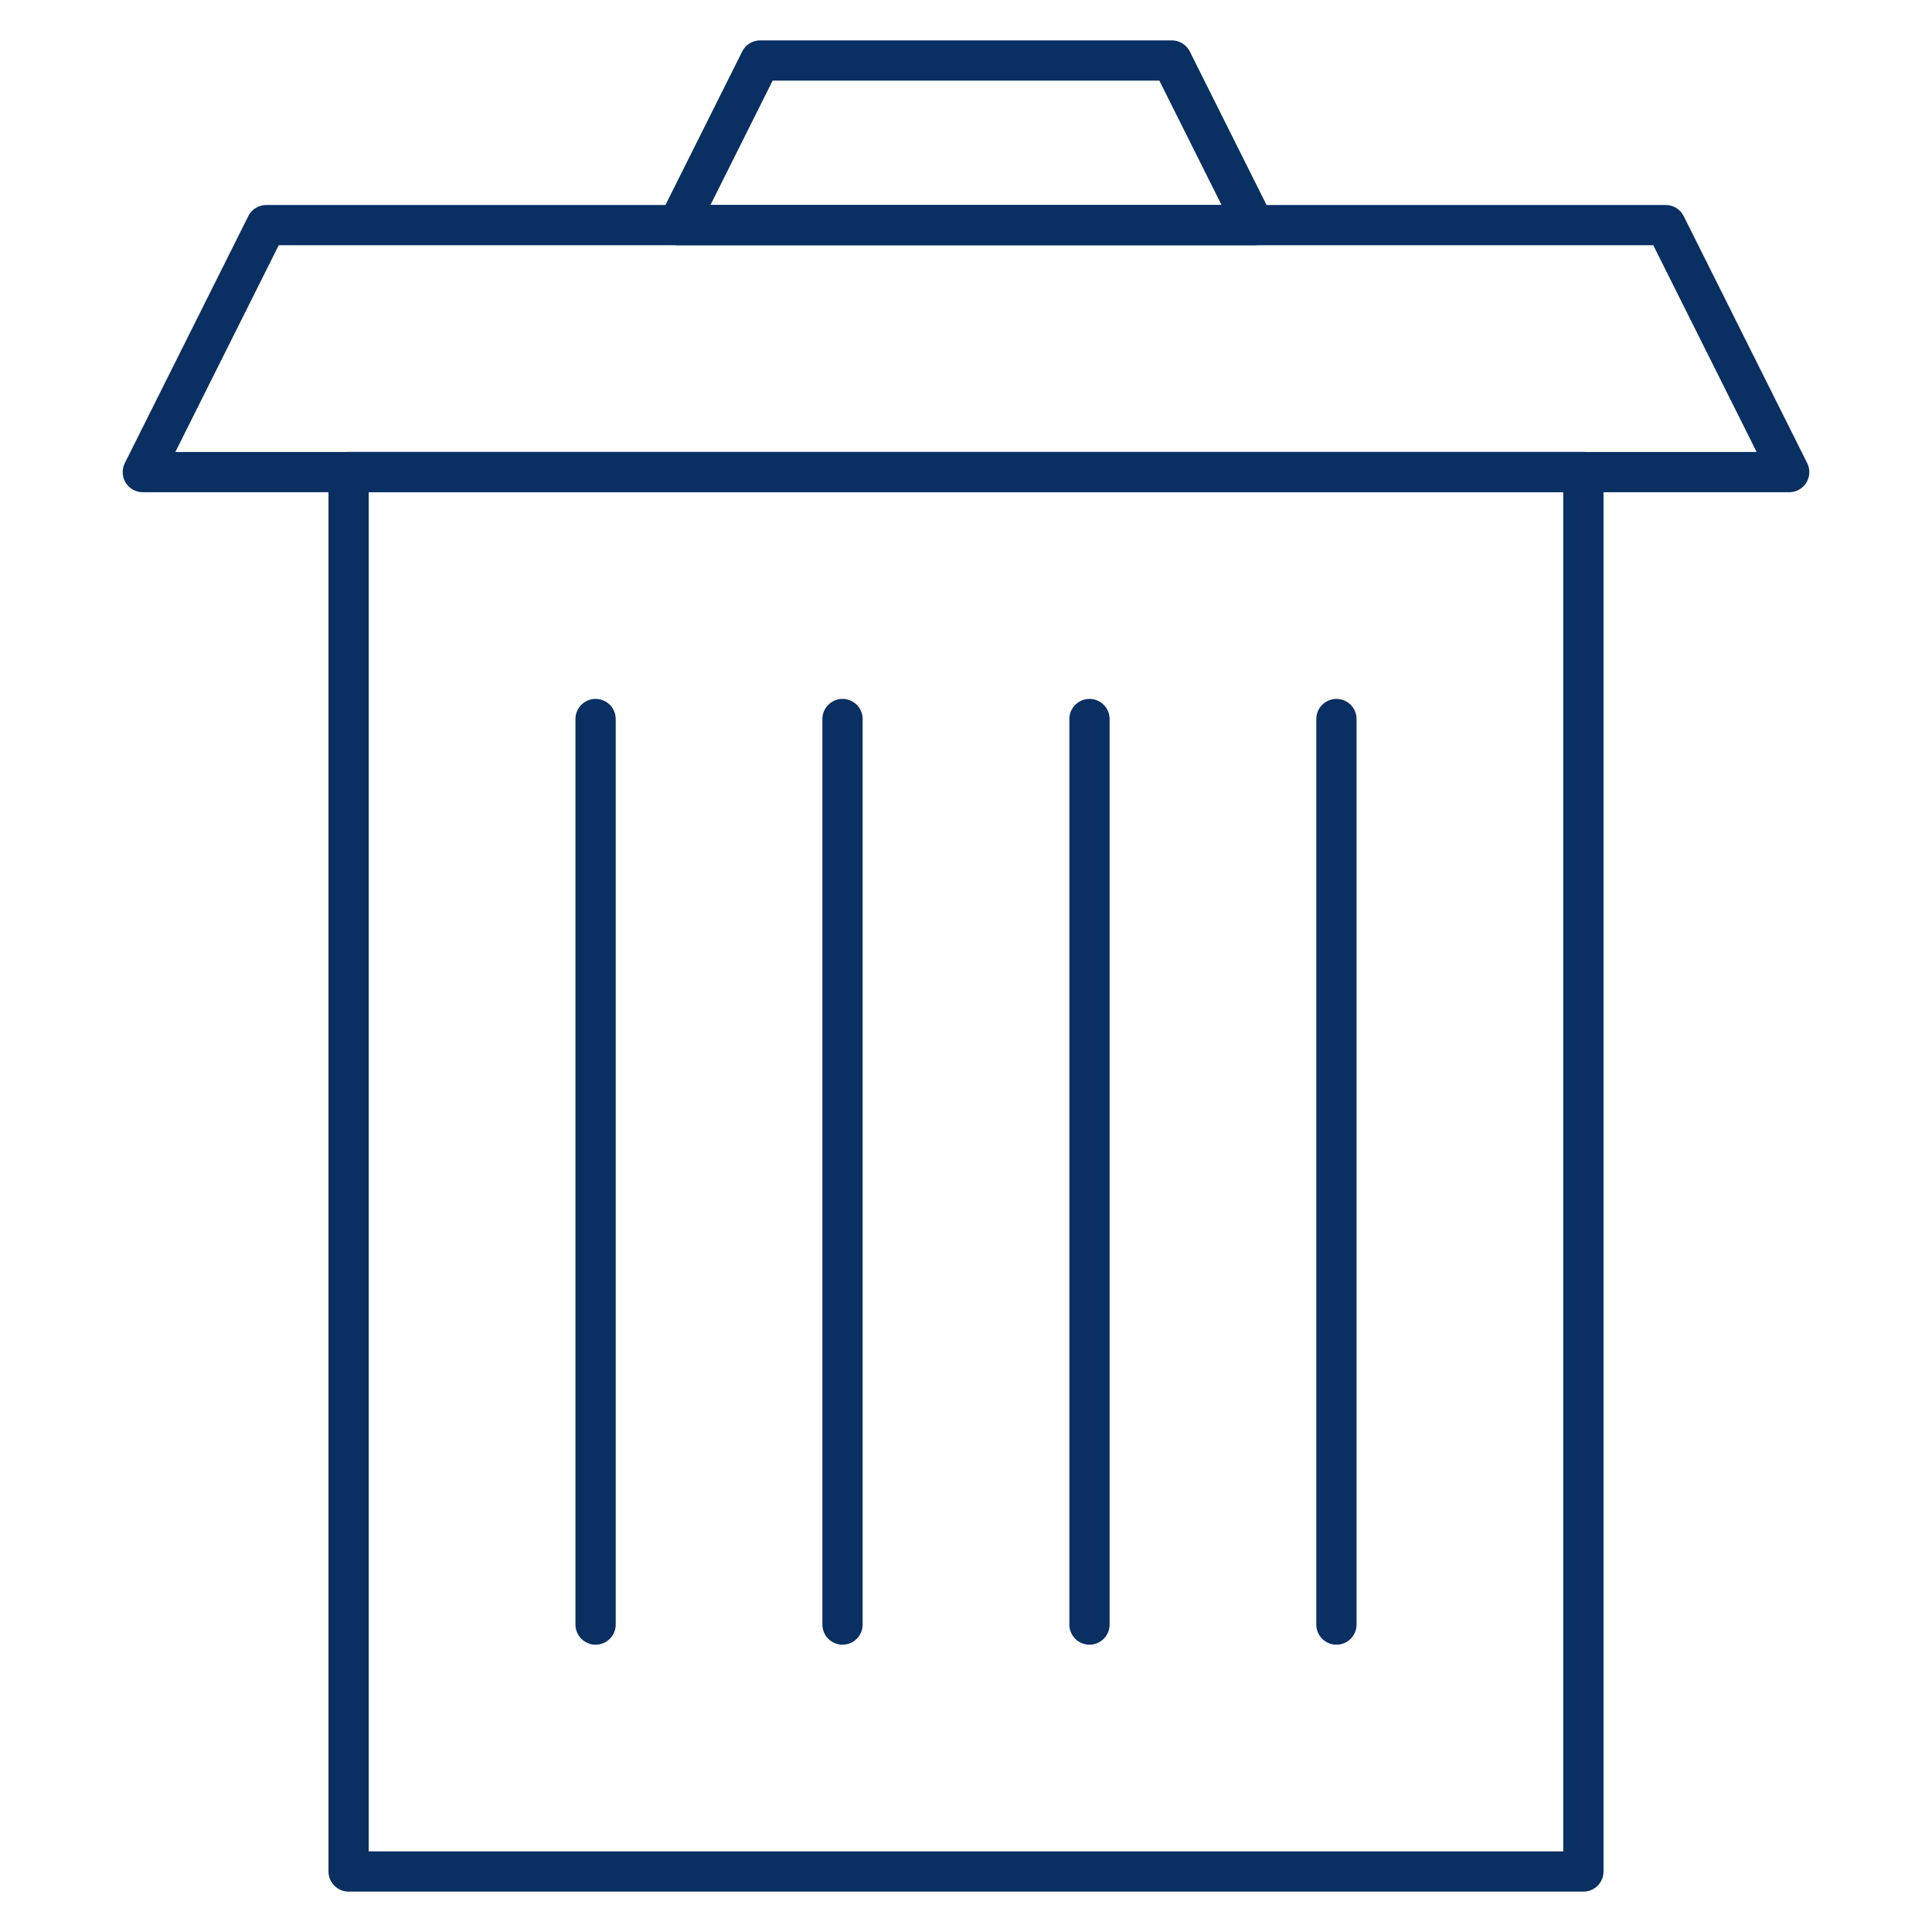 <svg xmlns="http://www.w3.org/2000/svg" fill="none" viewBox="0 0 48 48" id="Bin-5--Streamline-Cyber.svg" height="48" width="48"><desc>Bin 5 Streamline Icon: https://streamlinehq.com</desc><path stroke="#092f63" stroke-linecap="round" stroke-linejoin="round" stroke-miterlimit="10" d="M44.452 11.729H3.548L6.616 5.593H41.384L44.452 11.729Z" stroke-width="1"></path><path stroke="#092f63" stroke-linecap="round" stroke-linejoin="round" stroke-miterlimit="10" d="M39.339 11.729H8.661V46.497H39.339V11.729Z" stroke-width="1"></path><path stroke="#092f63" stroke-linecap="round" stroke-linejoin="round" stroke-miterlimit="10" d="M29.113 1.503H18.887L16.842 5.593H31.158L29.113 1.503Z" stroke-width="1"></path><path stroke="#092f63" stroke-linecap="round" stroke-linejoin="round" stroke-miterlimit="10" d="M20.932 17.864V40.362" stroke-width="1"></path><path stroke="#092f63" stroke-linecap="round" stroke-linejoin="round" stroke-miterlimit="10" d="M27.068 17.864V40.362" stroke-width="1"></path><path stroke="#092f63" stroke-linecap="round" stroke-linejoin="round" stroke-miterlimit="10" d="M14.797 17.864V40.362" stroke-width="1"></path><path stroke="#092f63" stroke-linecap="round" stroke-linejoin="round" stroke-miterlimit="10" d="M33.203 17.864V40.362" stroke-width="1"></path></svg>